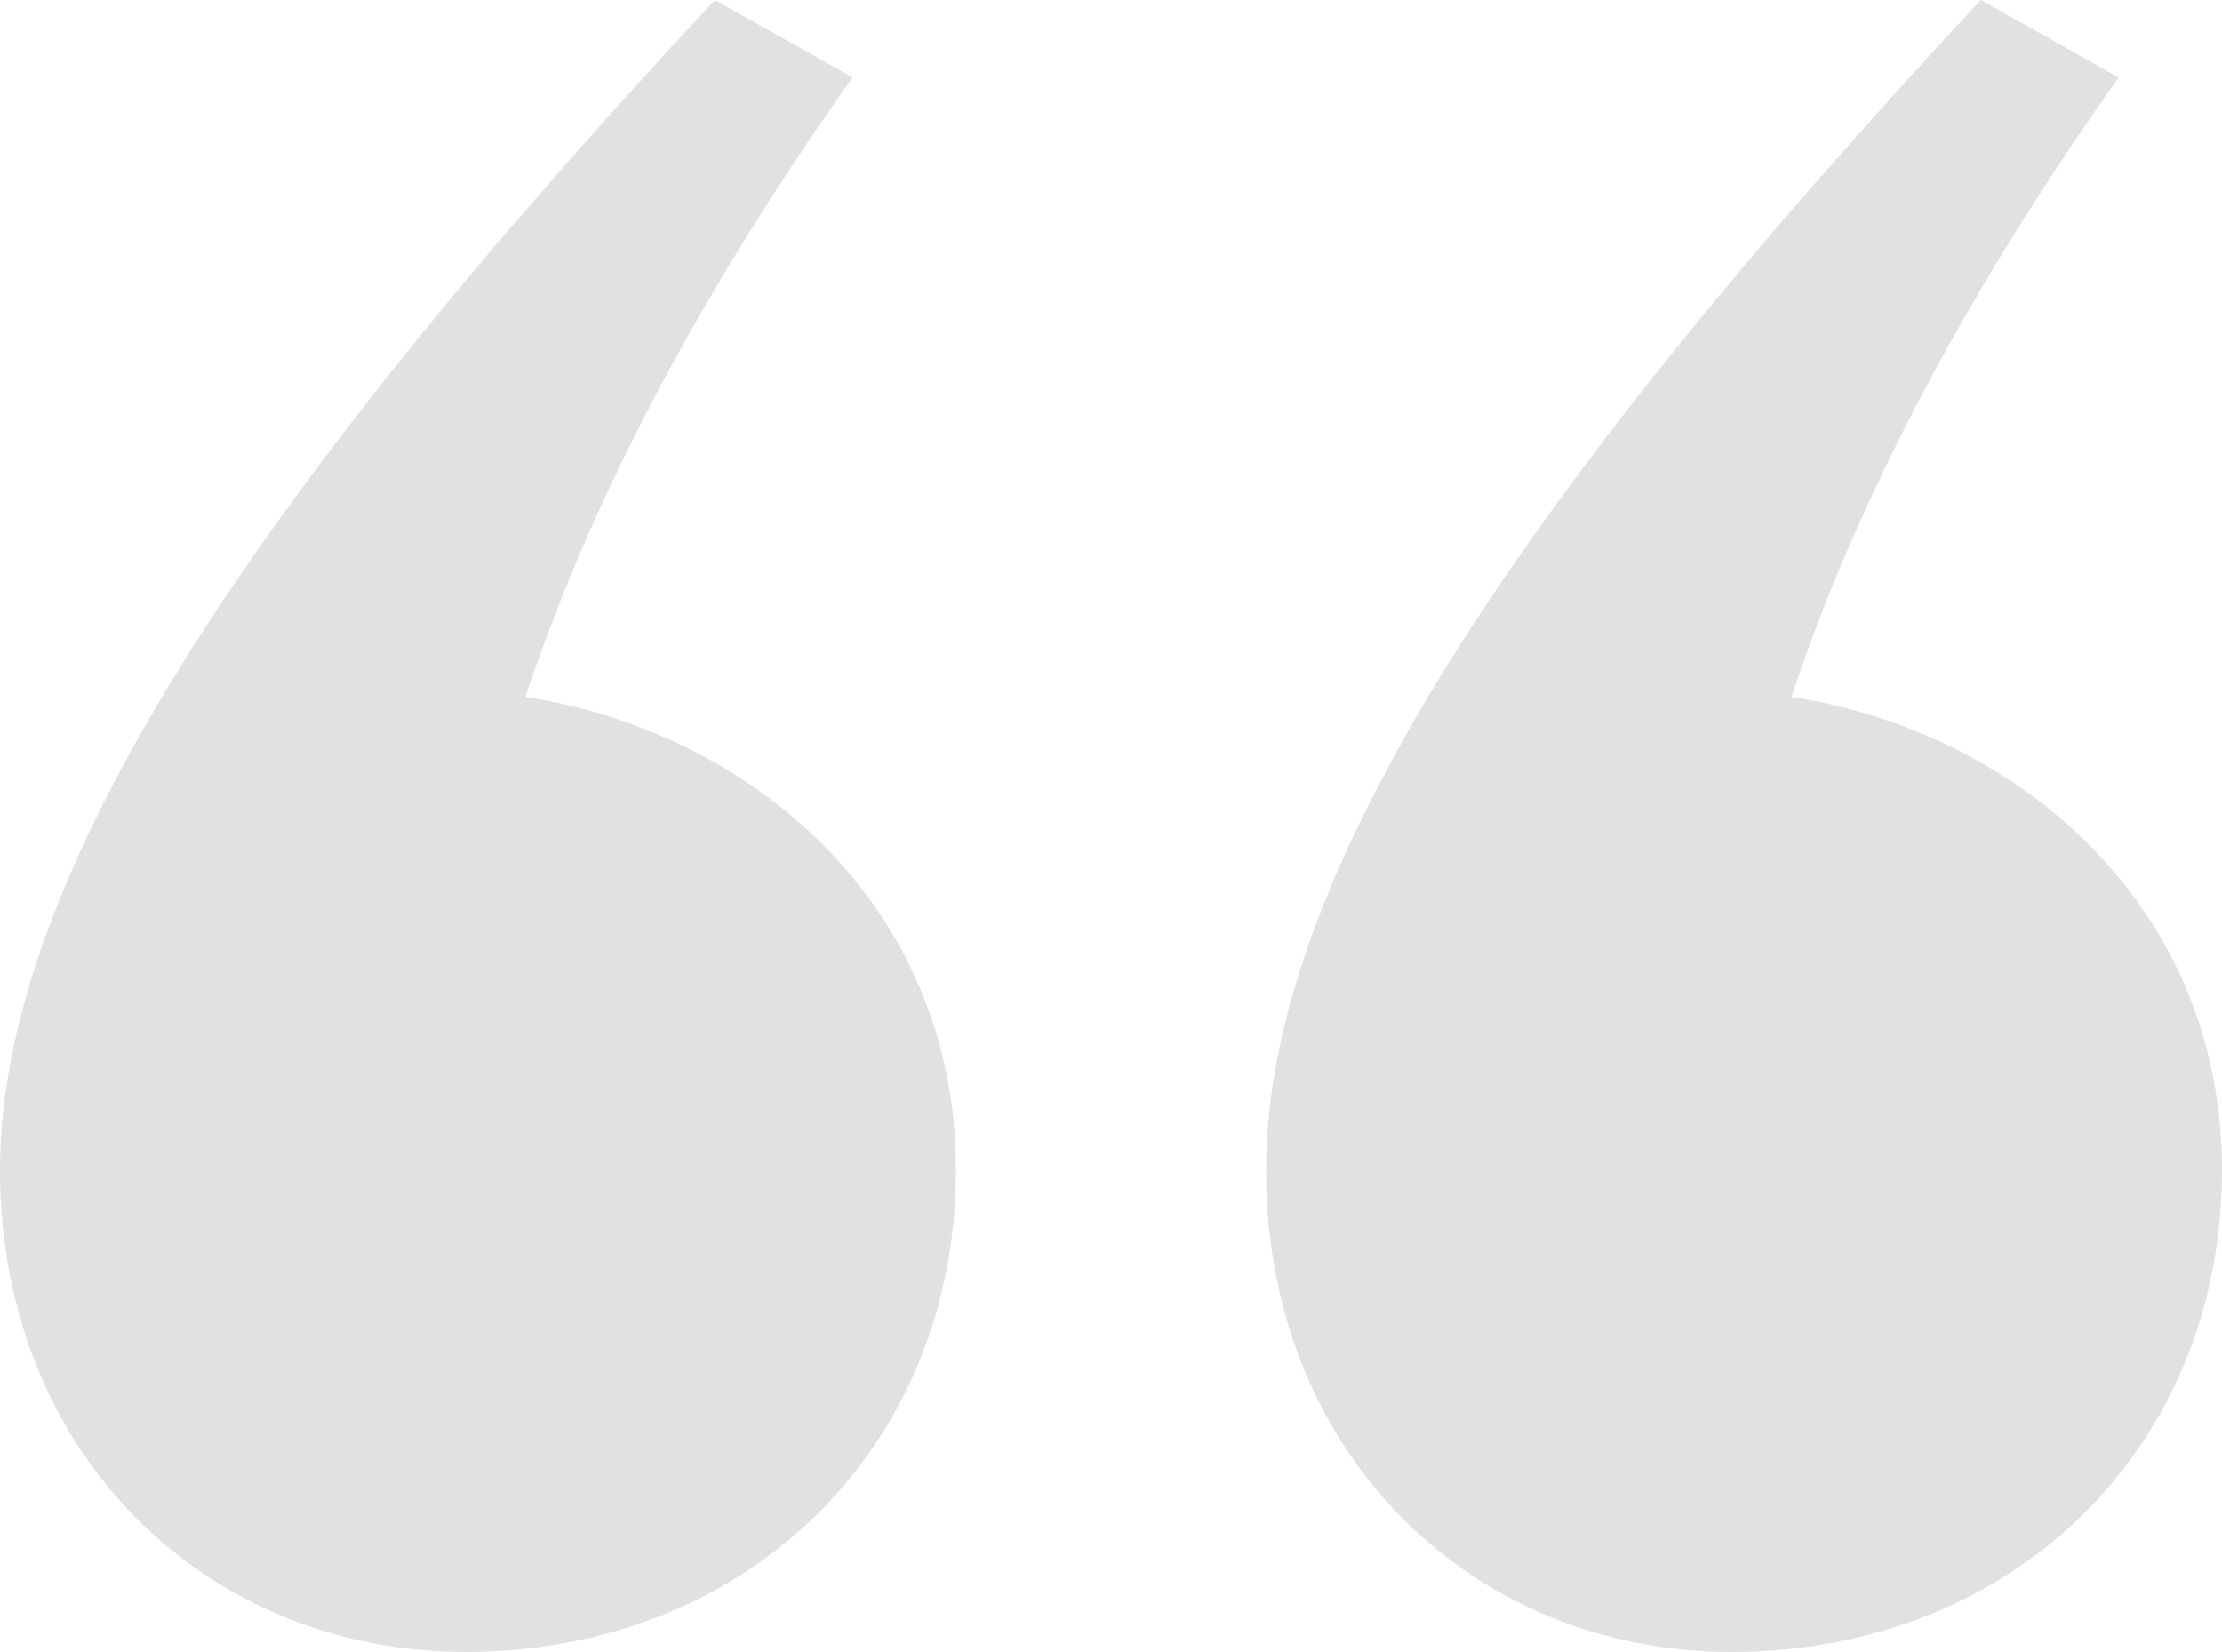<?xml version="1.0" encoding="UTF-8"?>
<svg width="39px" height="29px" viewBox="0 0 39 29" version="1.1" xmlns="http://www.w3.org/2000/svg" xmlns:xlink="http://www.w3.org/1999/xlink">
    <title>04520FEB-E38D-4B2B-95EA-61C2A6F59578</title>
    <g id="Wireframes" stroke="none" stroke-width="1" fill="none" fill-rule="evenodd">
        <g id="SERVICES-&amp;-RENOVATION" transform="translate(-365, -7789)" fill="#E1E1E1" fill-rule="nonzero">
            <g id="Group-6" transform="translate(365, 7789)">
                <path d="M30.384,29 C35.372,29 39,25.375 39,20.542 C39,15.859 35.372,12.839 31.442,12.234 C32.651,8.609 34.616,4.984 37.186,1.359 L34.767,0 C26.605,8.76 22.221,15.406 22.221,20.542 C22.221,25.526 25.849,29 30.384,29 Z M8.163,29 C13.151,29 16.779,25.375 16.779,20.542 C16.779,15.859 13.151,12.839 9.221,12.234 C10.43,8.609 12.395,4.984 14.965,1.359 L12.547,0 C4.384,8.76 0,15.406 0,20.542 C0,25.526 3.628,29 8.163,29 Z" id="“"></path>
            </g>
        </g>
    </g>
</svg>